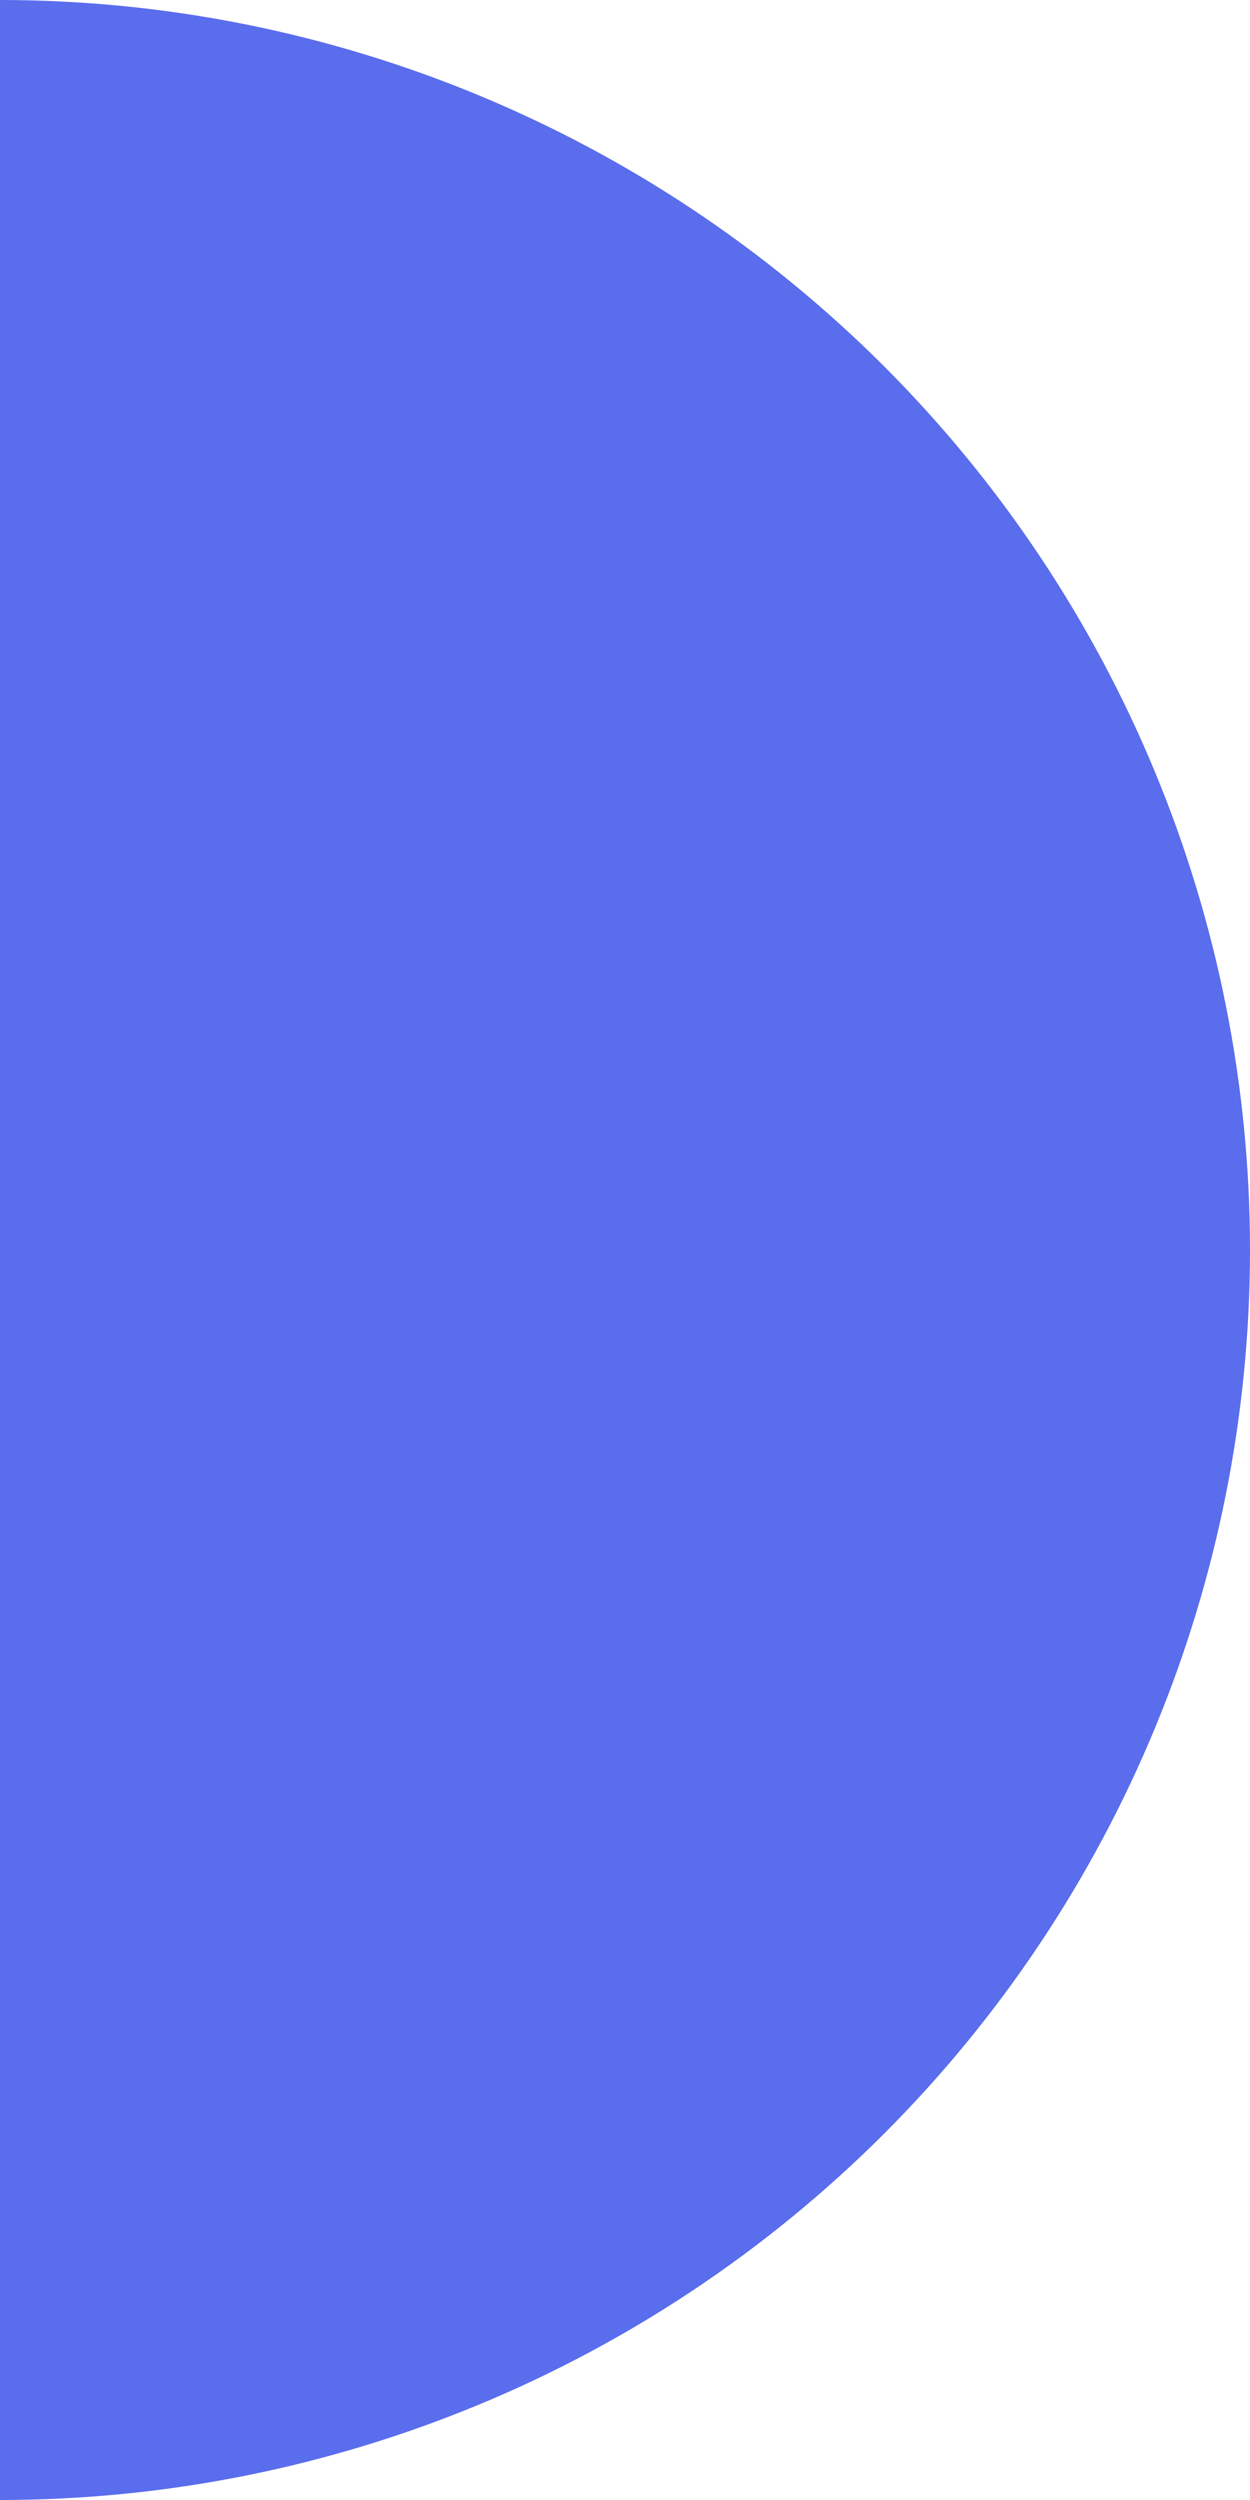 <svg width="90" height="180" viewBox="0 0 90 180" fill="none" xmlns="http://www.w3.org/2000/svg">
<path d="M0 0C23.869 2.84641e-07 46.761 9.482 63.64 26.36C80.518 43.239 90 66.13 90 90C90 113.869 80.518 136.761 63.64 153.64C46.761 170.518 23.869 180 1.52588e-05 180L0 90V0Z" fill="#5A6DED"/>
</svg>
